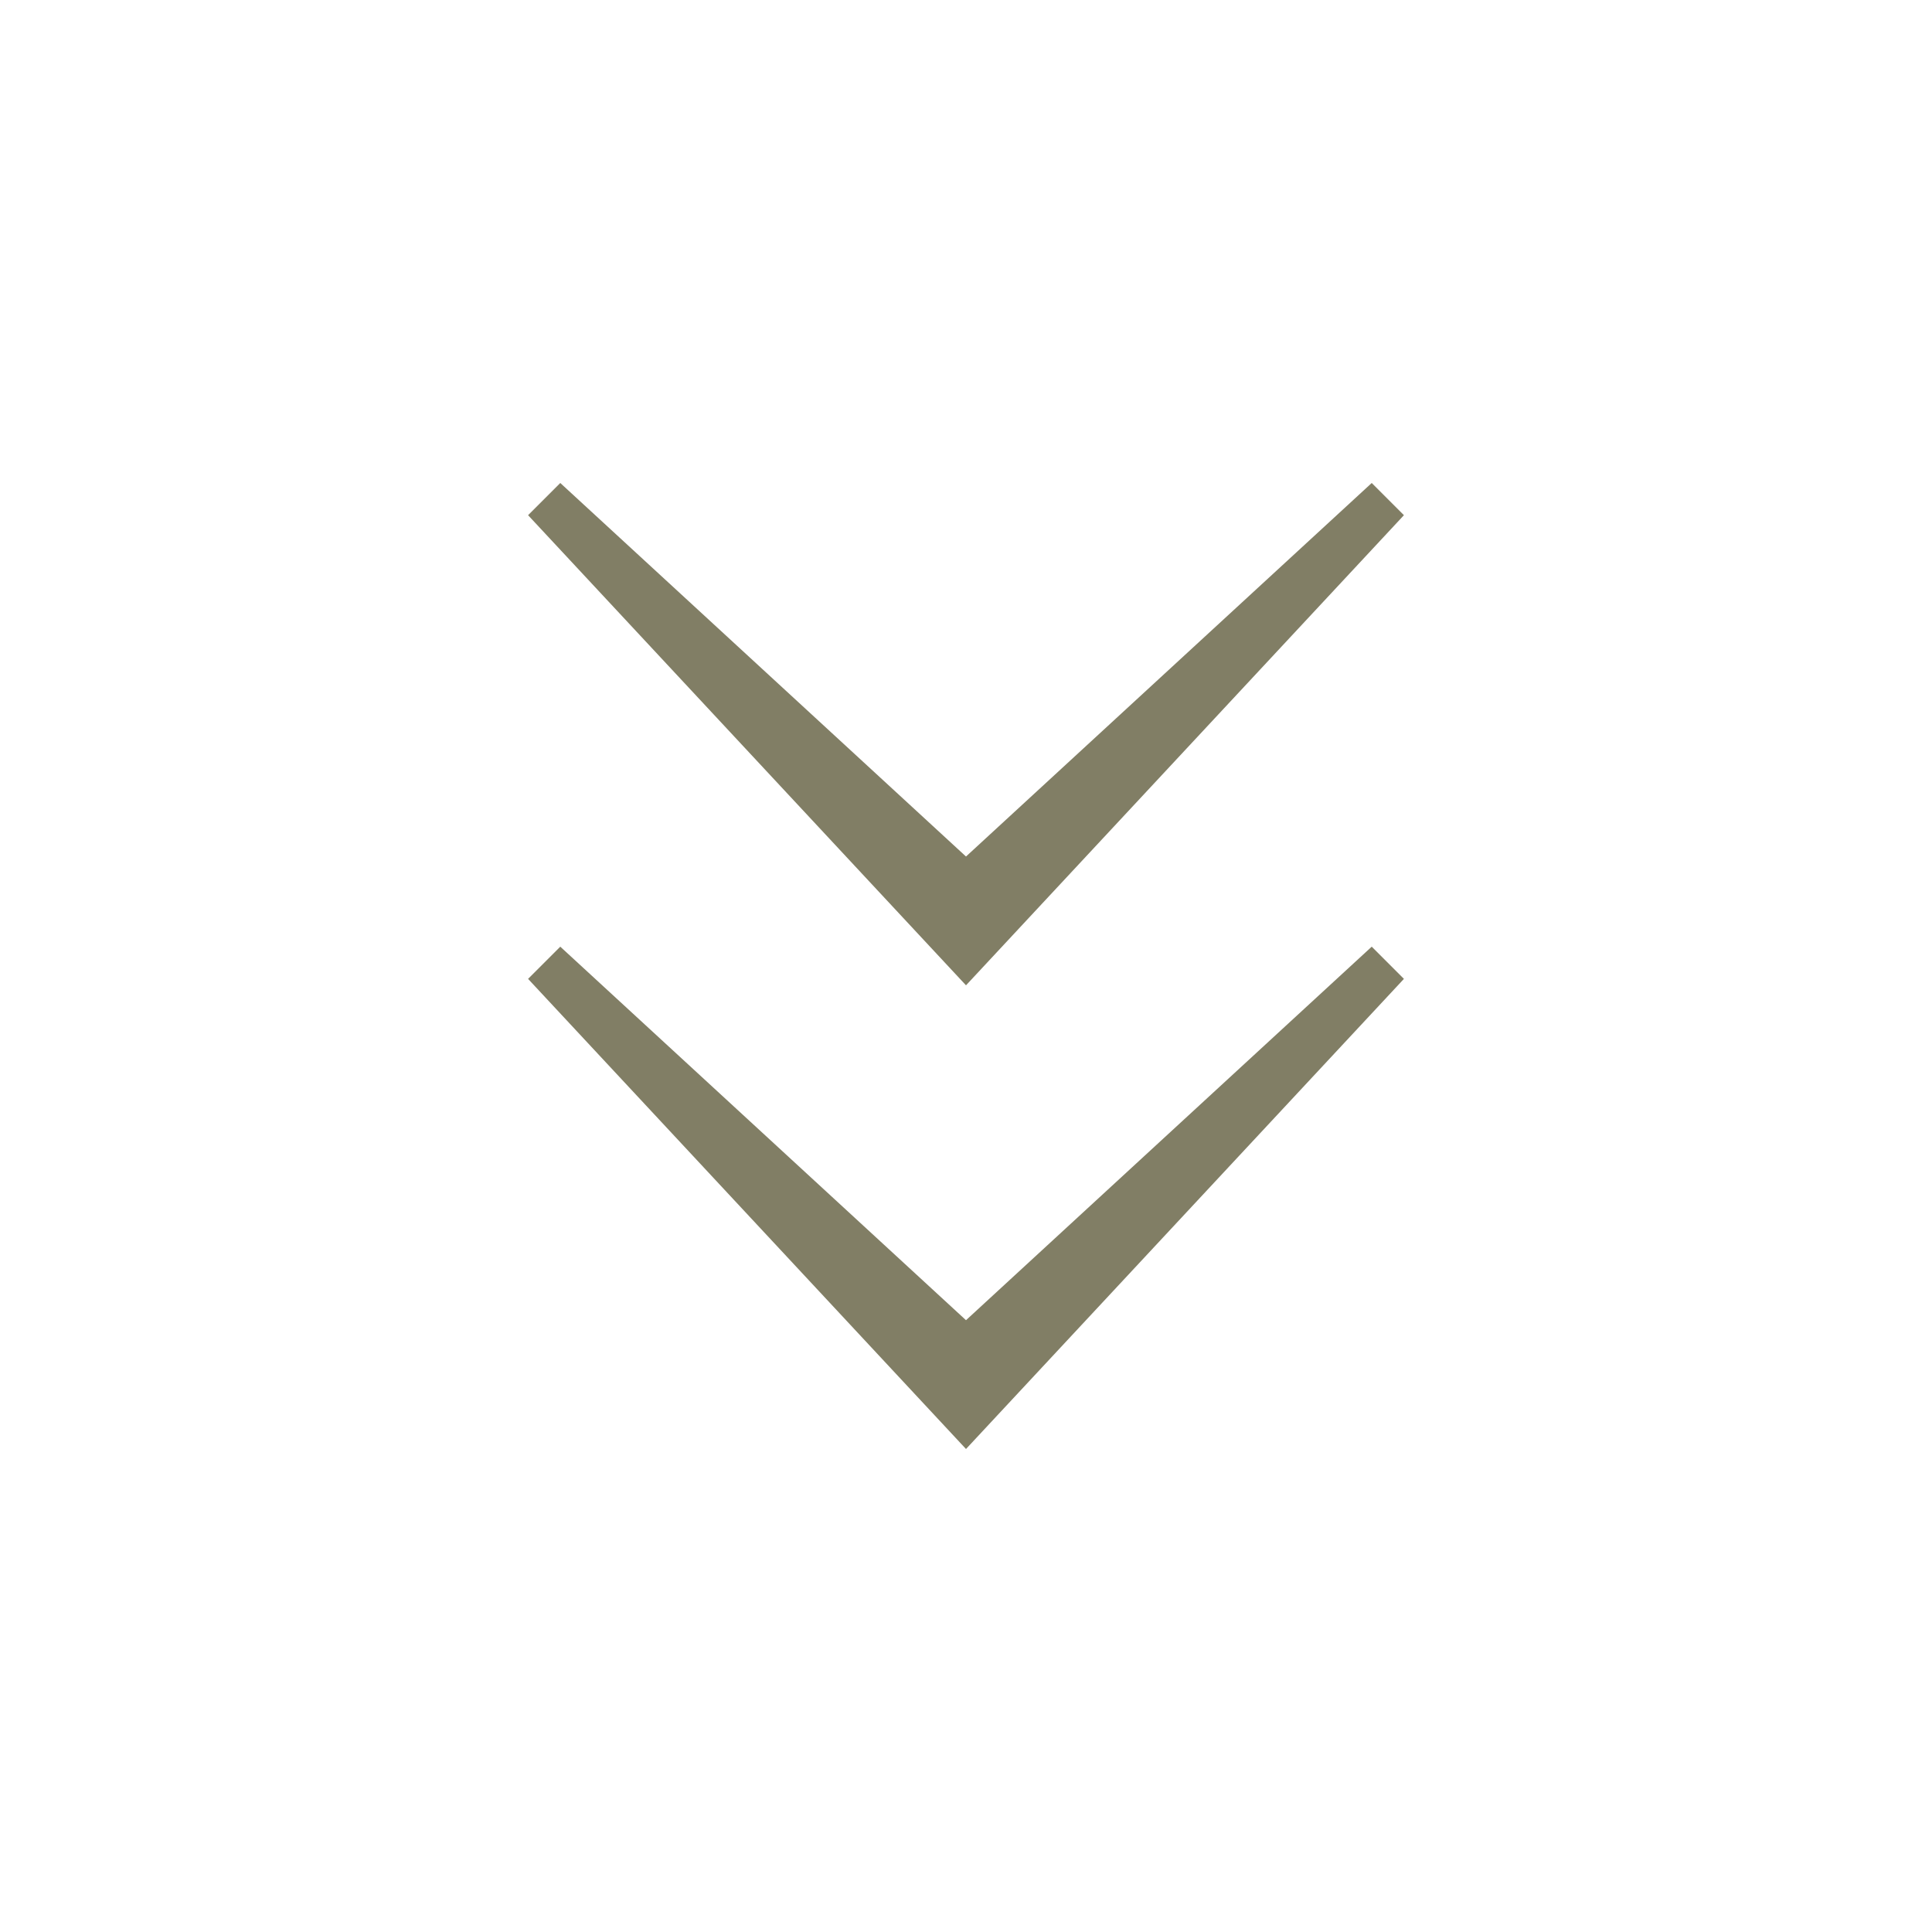 <?xml version="1.0" encoding="utf-8"?>
<!-- Generator: Adobe Illustrator 21.0.0, SVG Export Plug-In . SVG Version: 6.00 Build 0)  -->
<!DOCTYPE svg PUBLIC "-//W3C//DTD SVG 1.1//EN" "http://www.w3.org/Graphics/SVG/1.1/DTD/svg11.dtd">
<svg version="1.1" id="Ebene_1" xmlns="http://www.w3.org/2000/svg" xmlns:xlink="http://www.w3.org/1999/xlink" x="0px" y="0px"
	 width="30px" height="30px" viewBox="0 0 30 30" style="enable-background:new 0 0 30 30;" xml:space="preserve">
<style type="text/css">
	.st0{fill:#817E65;}
</style>
<title>pfeile-botton-blau</title>
<polygon class="st0" points="15,15.3 8.2,8 8.7,7.5 15,13.3 21.3,7.5 21.8,8 "/>
<polygon class="st0" points="15,22.5 8.2,15.2 8.7,14.7 15,20.5 21.3,14.7 21.8,15.2 "/>
</svg>
